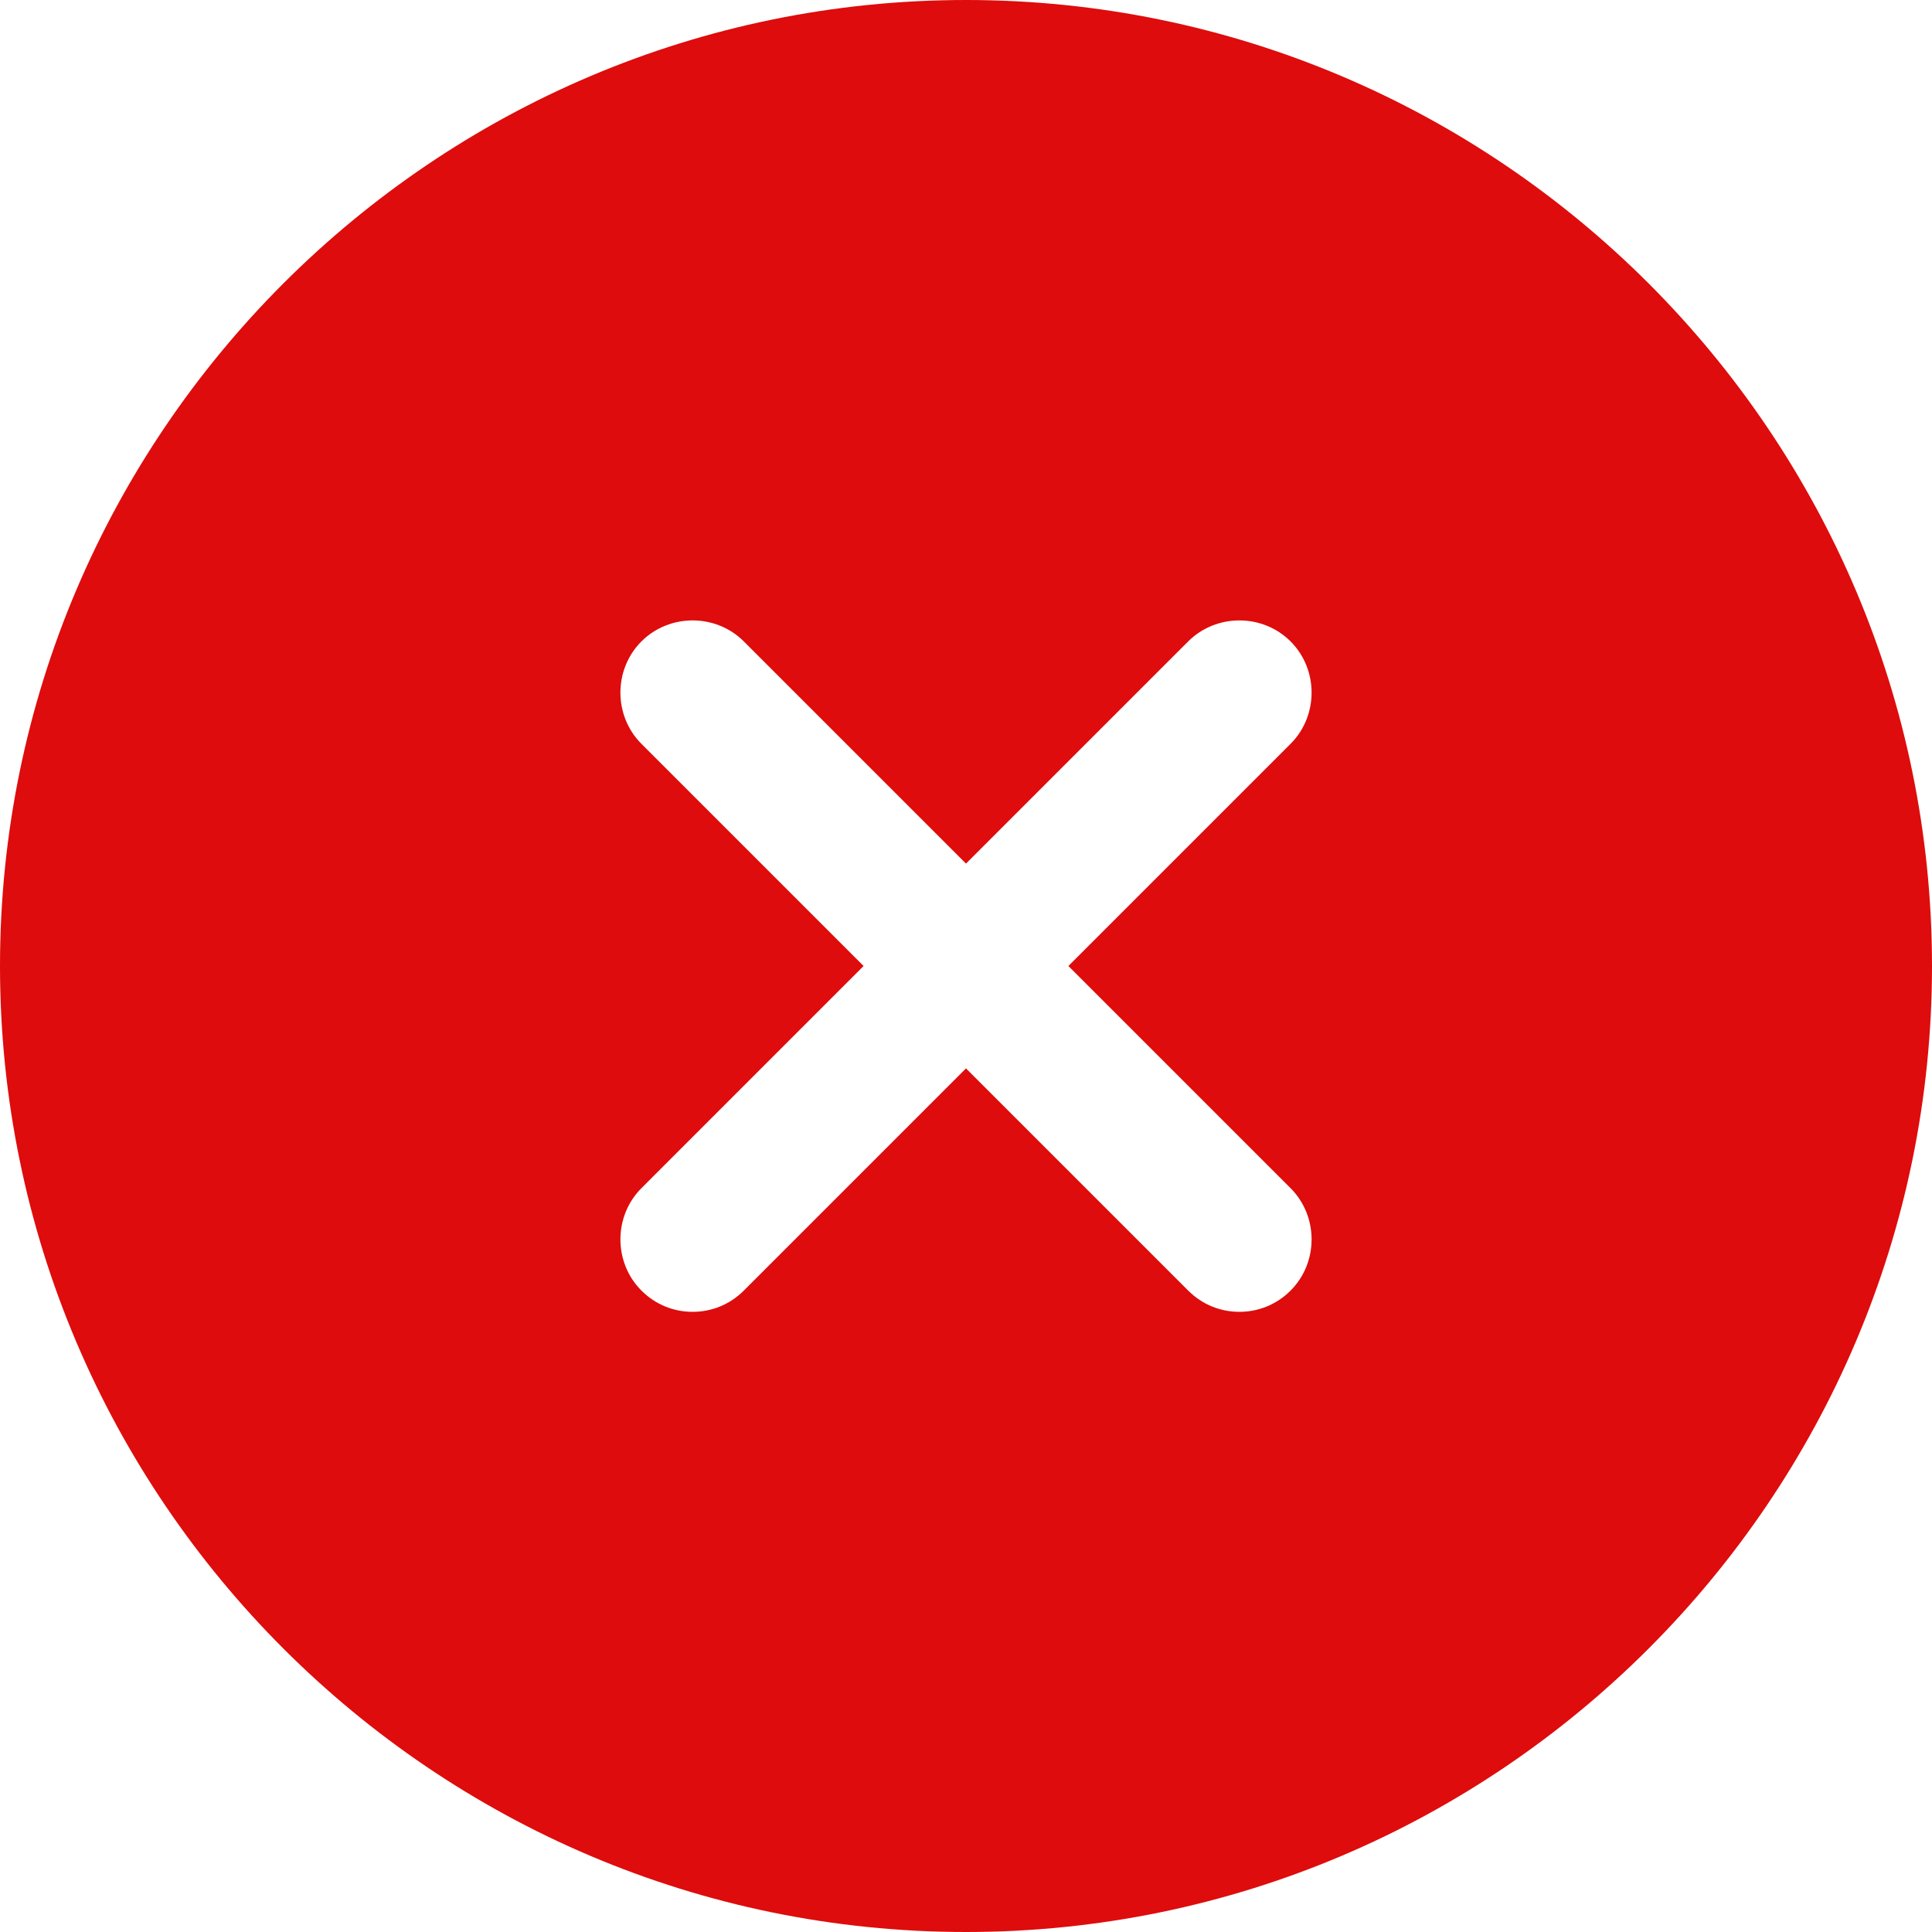 <svg width="28" height="28" viewBox="0 0 28 28" fill="none" xmlns="http://www.w3.org/2000/svg">
<path d="M14 0C6.286 0 0 6.286 0 14C0 21.714 6.286 28 14 28C21.714 28 28 21.714 28 14C28 6.286 21.714 0 14 0ZM18.704 17.22C19.11 17.626 19.11 18.298 18.704 18.704C18.494 18.914 18.228 19.012 17.962 19.012C17.696 19.012 17.43 18.914 17.22 18.704L14 15.484L10.78 18.704C10.57 18.914 10.304 19.012 10.038 19.012C9.772 19.012 9.506 18.914 9.296 18.704C8.89 18.298 8.89 17.626 9.296 17.22L12.516 14L9.296 10.78C8.89 10.374 8.89 9.702 9.296 9.296C9.702 8.89 10.374 8.89 10.78 9.296L14 12.516L17.22 9.296C17.626 8.89 18.298 8.89 18.704 9.296C19.11 9.702 19.11 10.374 18.704 10.78L15.484 14L18.704 17.22Z" fill="#DE0C0C"/>
</svg>
